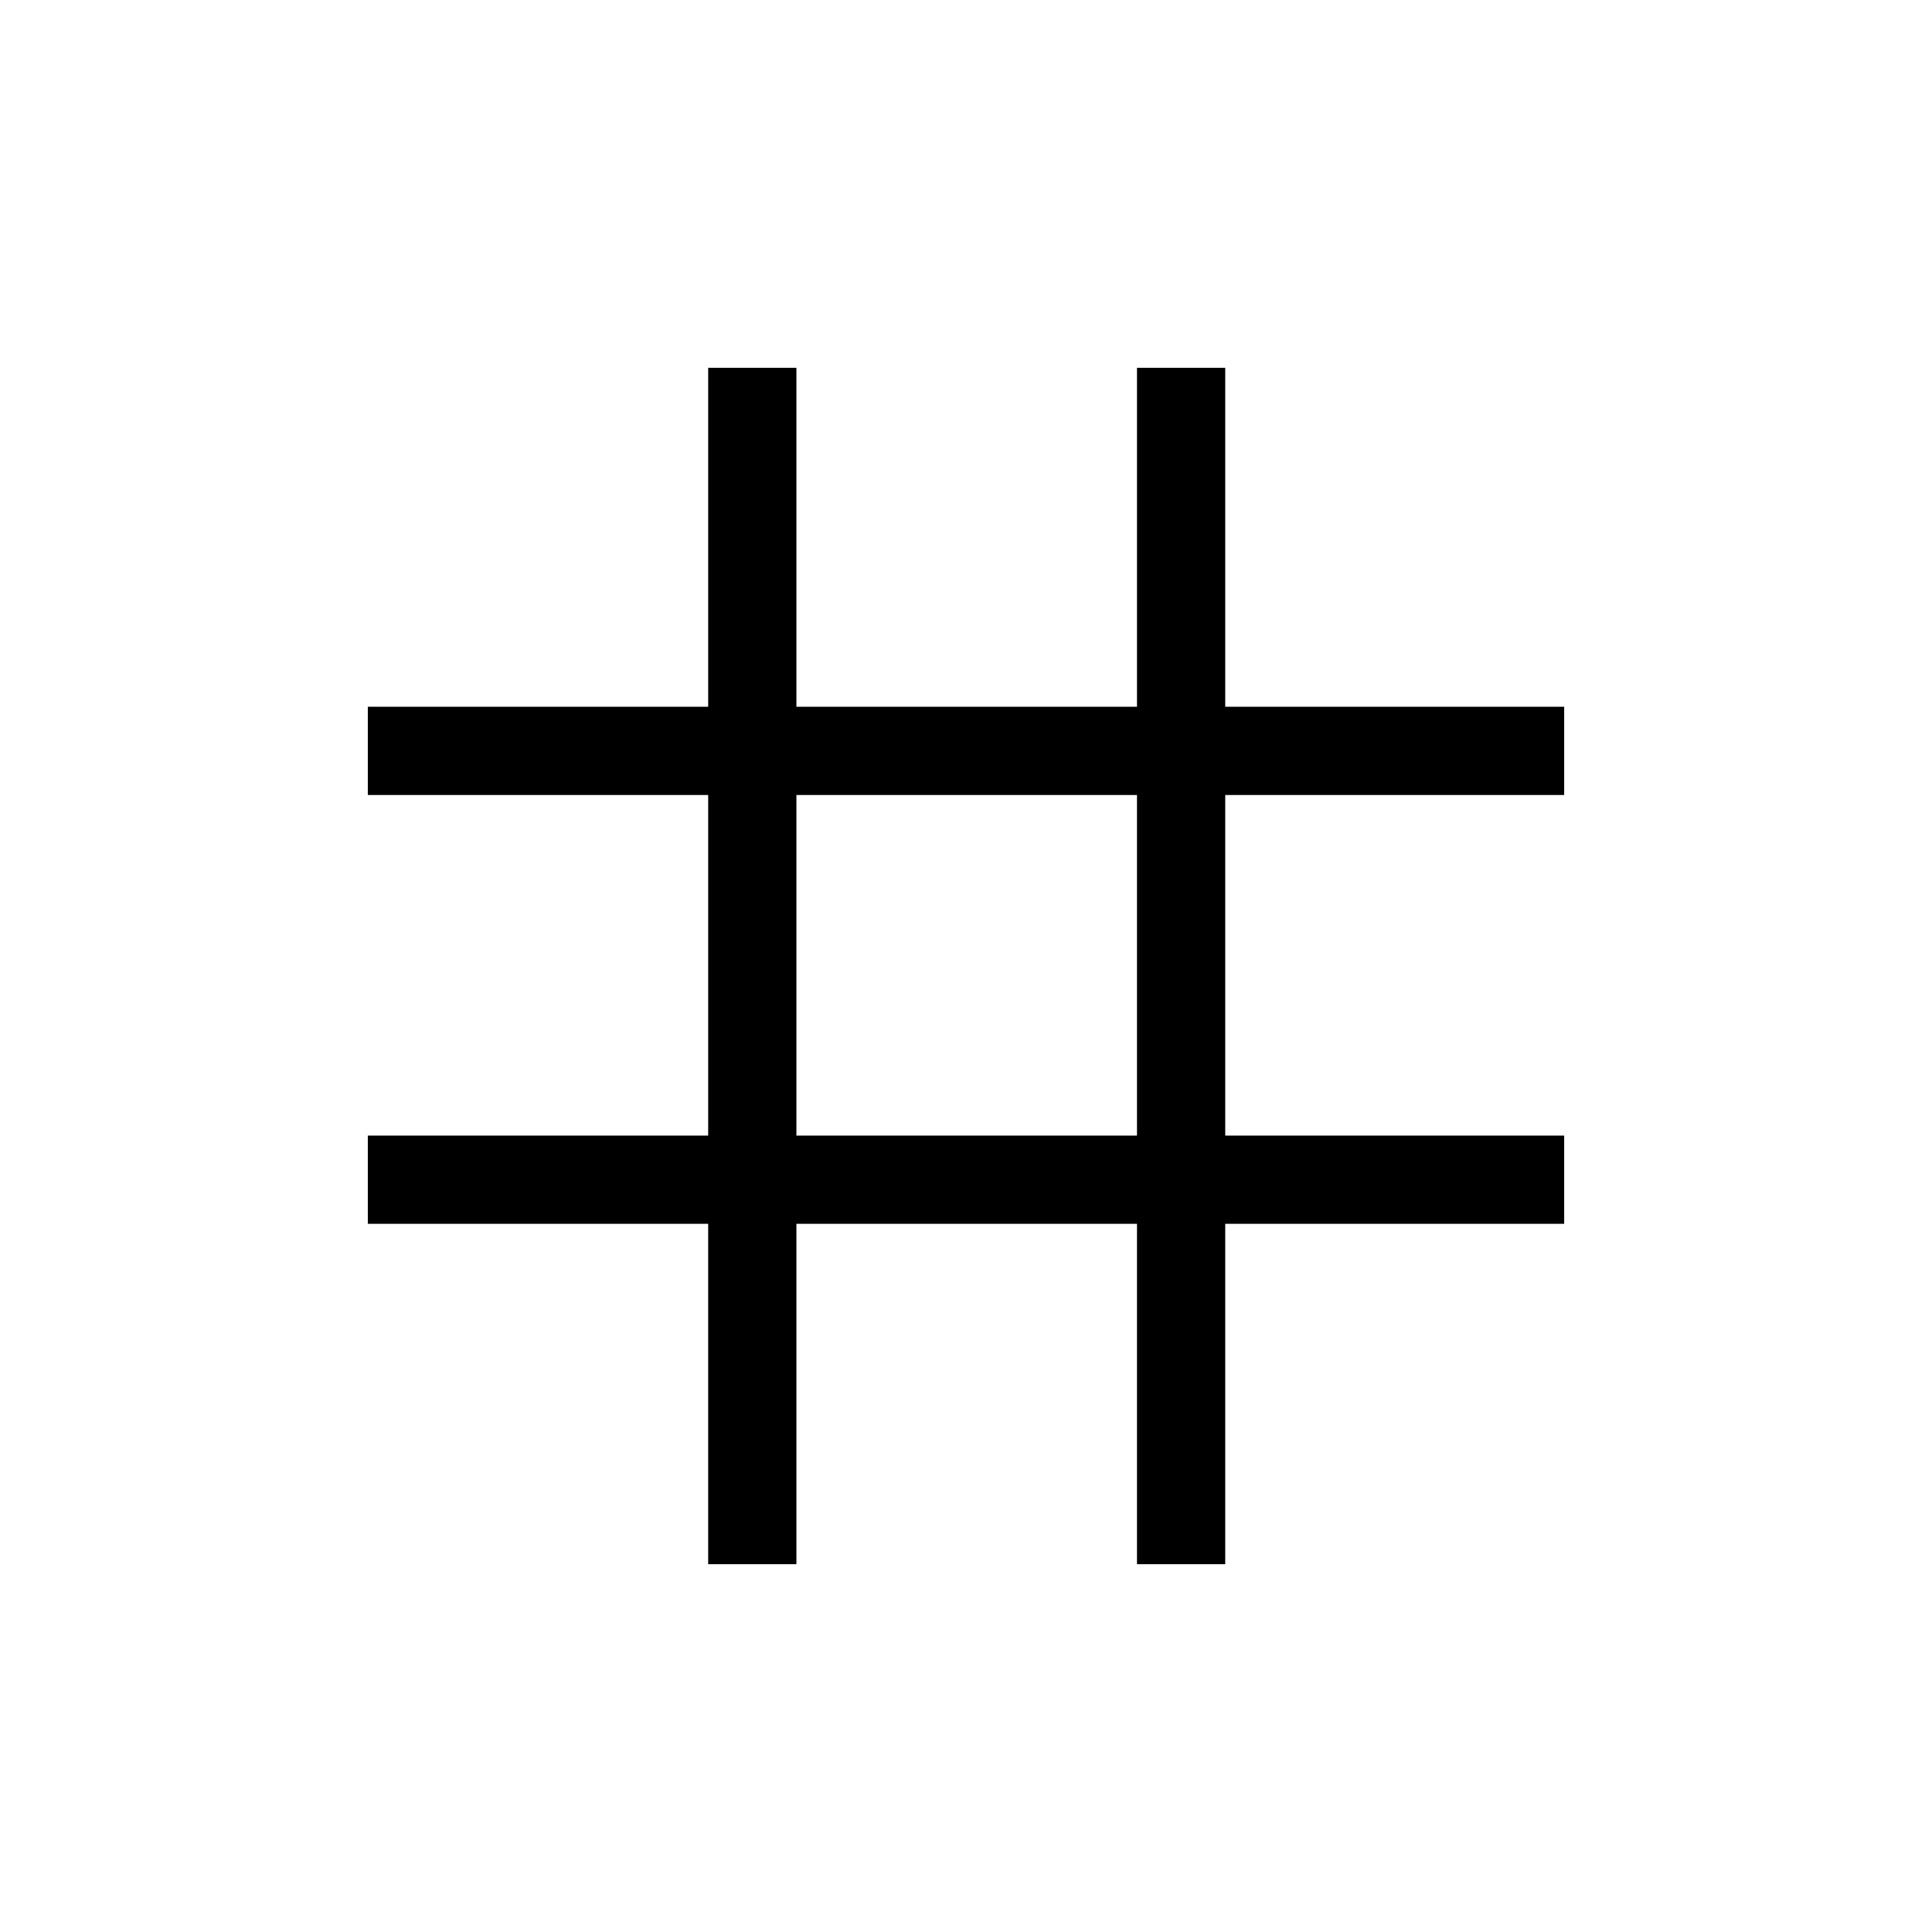 <svg xmlns="http://www.w3.org/2000/svg" height="48" viewBox="0 -960 960 960" width="48"><path d="M351.89-182.77v-169.12H182.77v-43.84h169.12v-169.23H182.77v-43.85h169.12v-168.42h43.84v168.42h169.23v-168.42h43.85v168.42h168.42v43.85H608.81v169.23h168.42v43.84H608.81v169.12h-43.85v-169.12H395.73v169.12h-43.84Zm43.84-212.96h169.23v-169.23H395.73v169.23Z"/></svg>